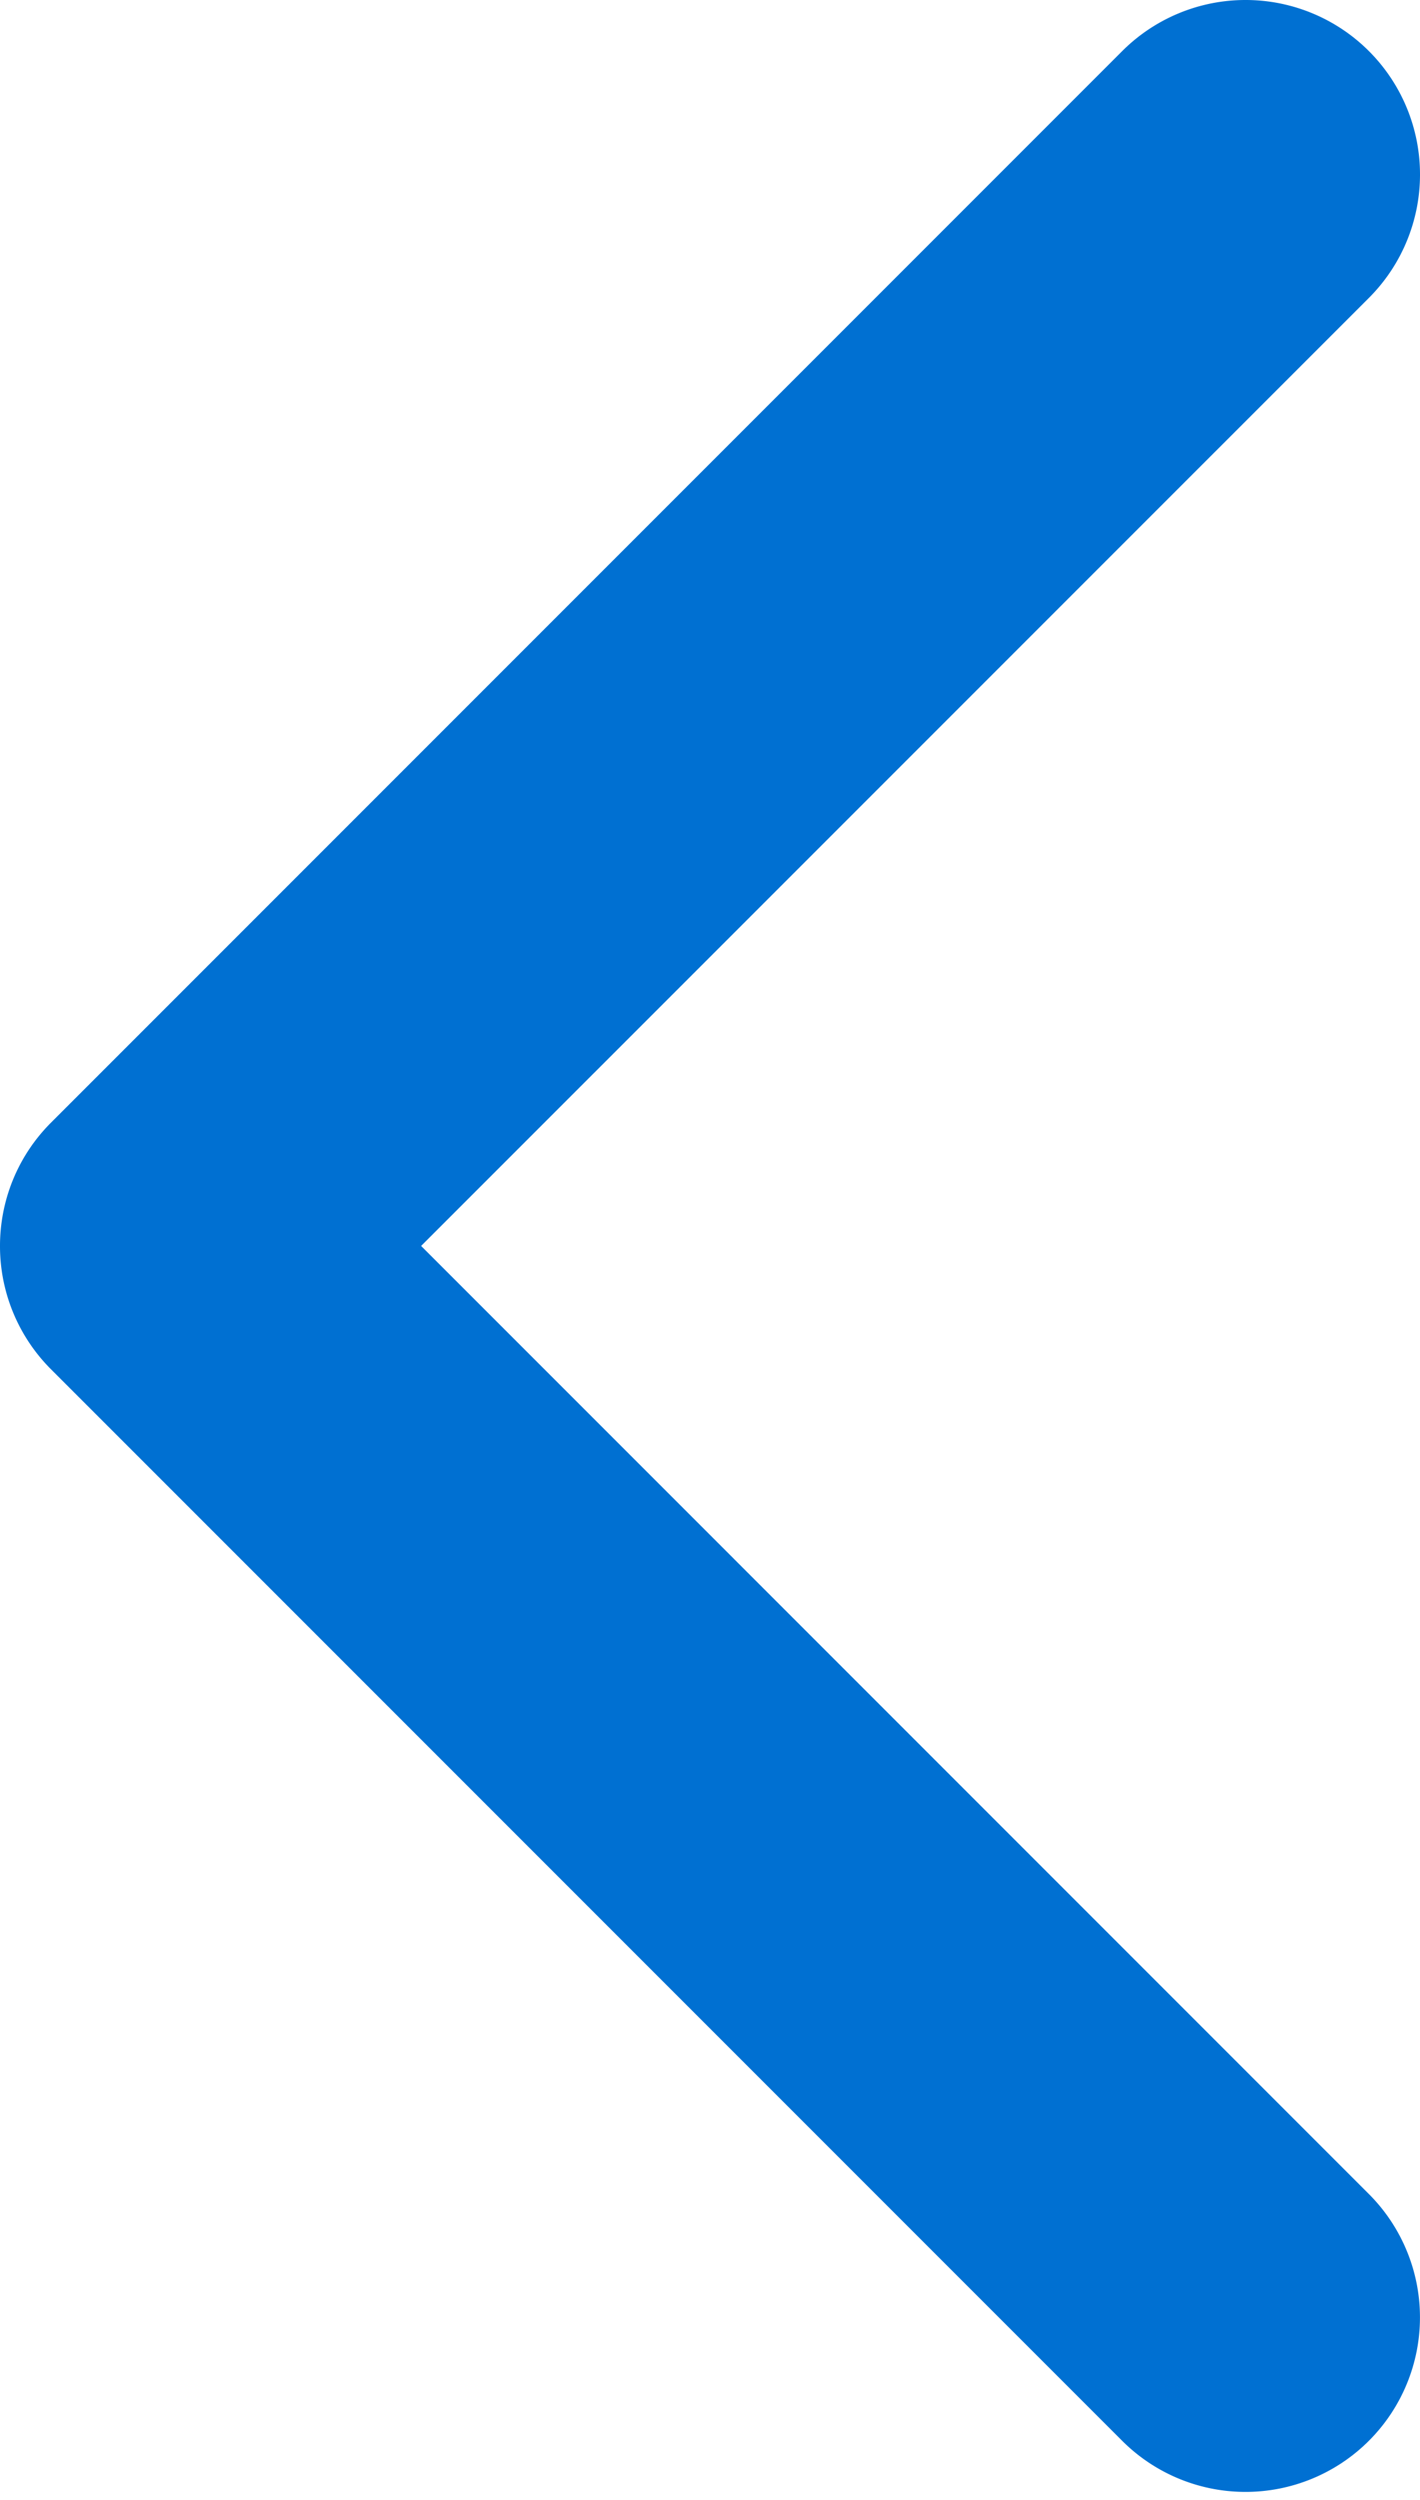 <svg xmlns="http://www.w3.org/2000/svg" width="50" height="88" viewBox="0 0 50 88">
    <path fill="#0070D2" fill-rule="nonzero" d="M0 43.857c0-1.572.6-3.144 1.798-4.342L39.514 1.799a6.142 6.142 0 1 1 8.687 8.687L14.828 43.857 48.2 77.23a6.142 6.142 0 0 1-8.687 8.686L1.797 48.2A6.125 6.125 0 0 1 0 43.857z"/>
</svg>
